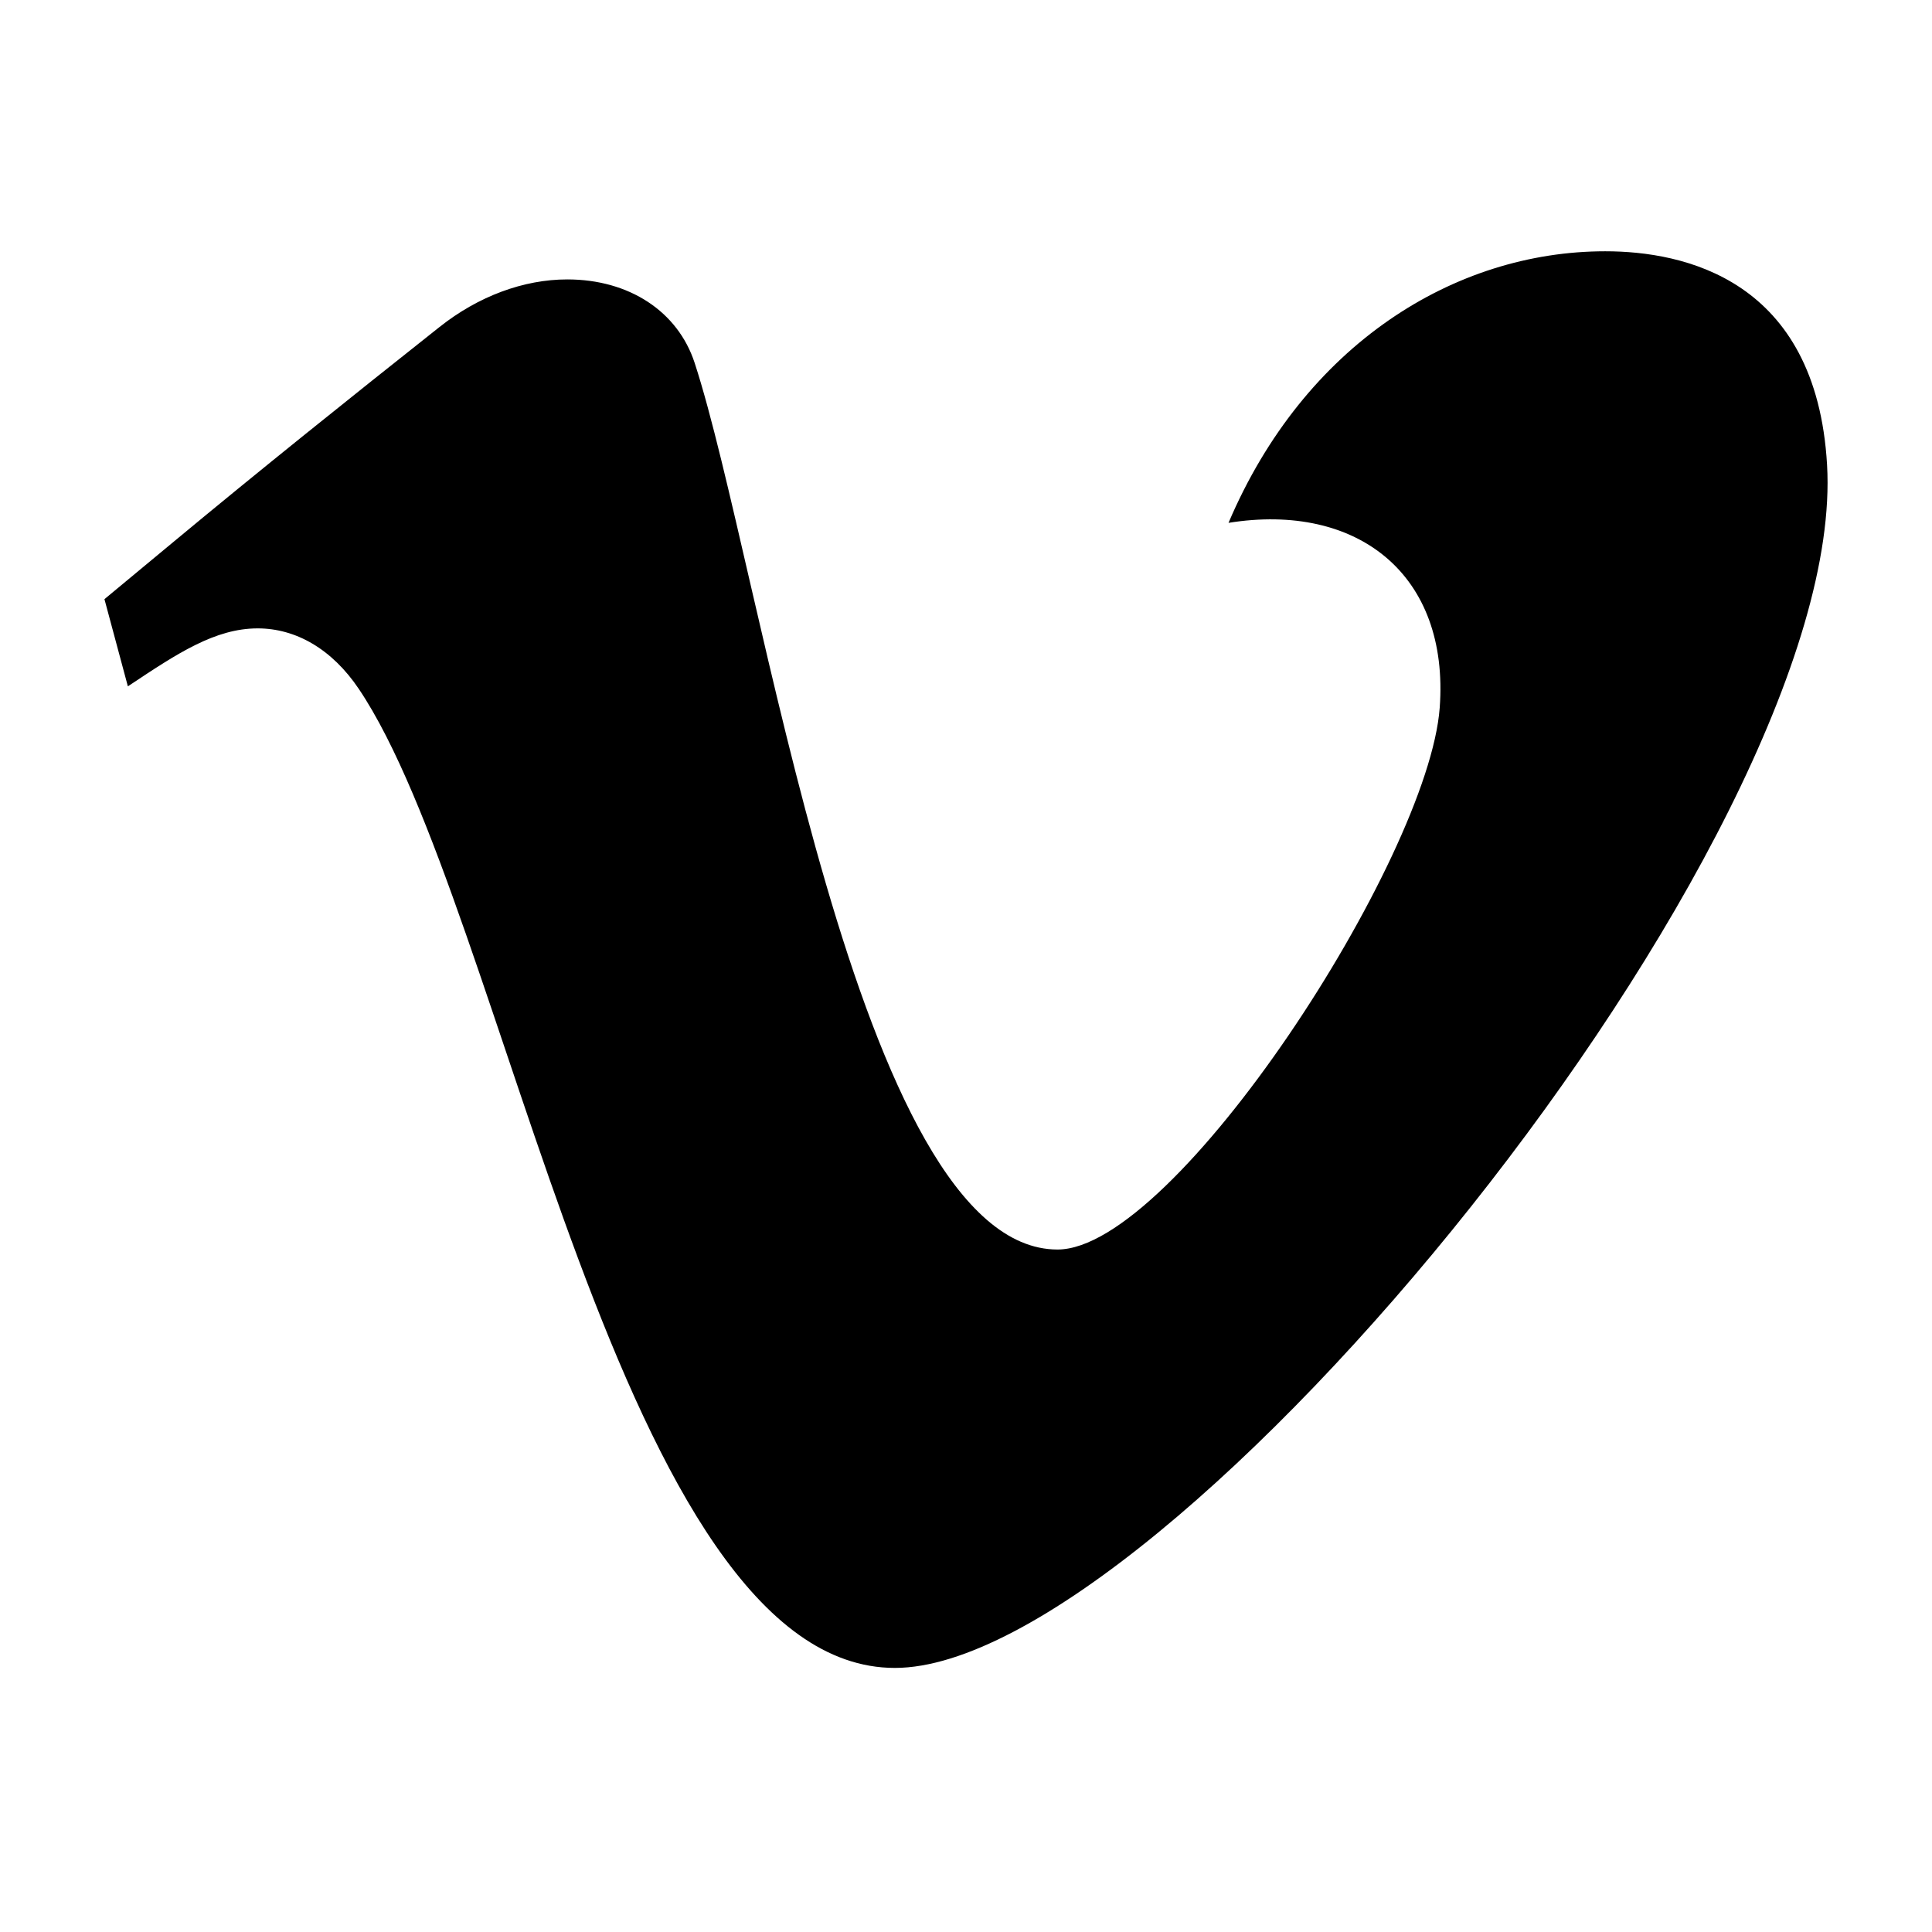<svg width="16" height="16" viewBox="0 0 16 16" fill="none" xmlns="http://www.w3.org/2000/svg">
<g clip-path="url(#clip0_1_759)">
<path d="M0.865 4.962L1.059 5.684L1.074 5.674C1.469 5.411 1.782 5.204 2.134 5.204C2.448 5.204 2.748 5.373 2.972 5.706C4.19 7.517 5.132 13.813 7.411 13.813C9.661 13.813 15.31 6.948 15.131 3.85C15.042 2.311 13.942 2.081 13.294 2.081C12.046 2.081 10.802 2.854 10.174 4.33C11.245 4.158 12.005 4.76 11.923 5.862C11.829 7.114 9.733 10.348 8.758 10.348C7.091 10.348 6.311 4.716 5.753 3.006C5.614 2.579 5.21 2.314 4.698 2.314C4.335 2.314 3.96 2.454 3.64 2.708C2.903 3.292 2.152 3.893 1.423 4.499L0.865 4.962Z" fill="black"/>
</g>
<defs>
<clipPath id="clip0_1_759">
<rect width="14.27" height="14.27" fill="white" transform="translate(0.865 0.811)"/>
</clipPath>
</defs>
</svg>
